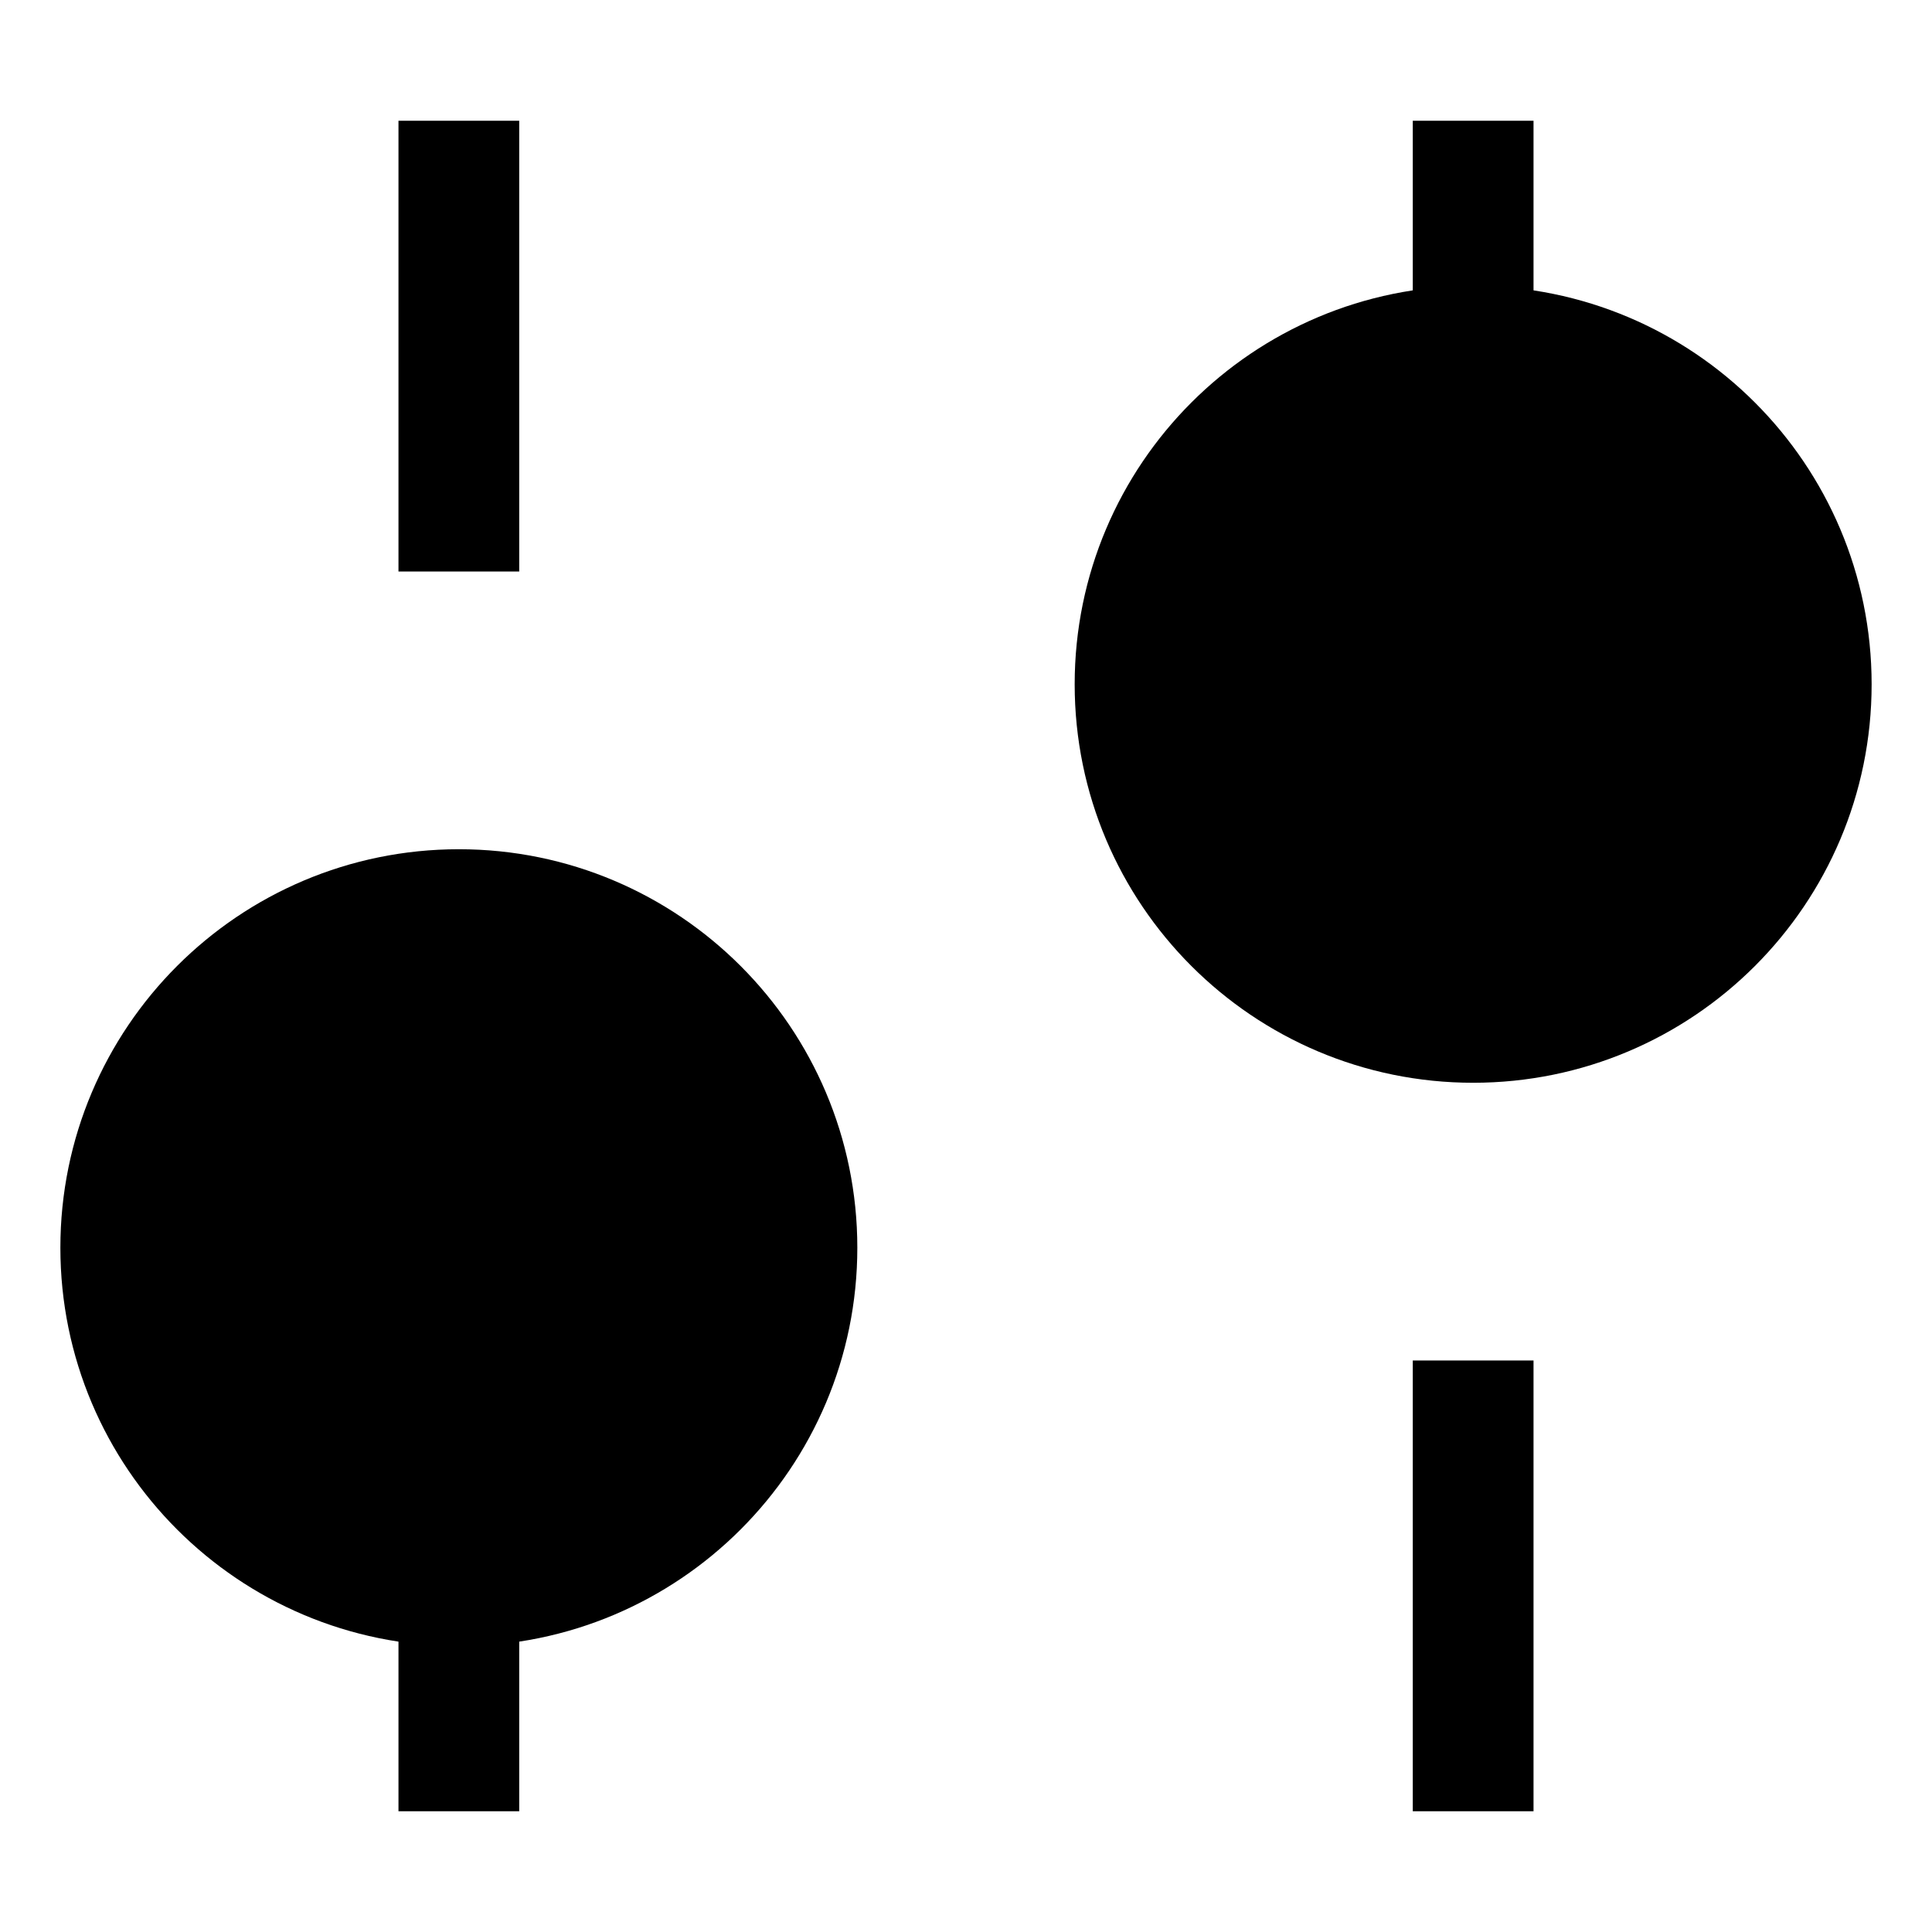 <svg xmlns="http://www.w3.org/2000/svg" xmlns:xlink="http://www.w3.org/1999/xlink" viewBox="0 0 16 16">
        <g id="mpa-settings">
          <path d="M3.8 4.733V1" stroke="#000000" strokemiterlimit="10" strokelinecap="round" strokelinejoin="round"></path>
      <path d="M3.8 15V13.133" stroke="#000000" strokemiterlimit="10" strokelinecap="round" strokelinejoin="round"></path>
      <path d="M12.2 11.267V15" stroke="#000000" strokemiterlimit="10" strokelinecap="round" strokelinejoin="round"></path>
      <path d="M12.2 1V2.867" stroke="#000000" strokemiterlimit="10" strokelinecap="round" strokelinejoin="round"></path>
      <path d="M3.8 13.133C5.346 13.133 6.6 11.88 6.6 10.333C6.6 8.787 5.346 7.533 3.8 7.533C2.254 7.533 1 8.787 1 10.333C1 11.88 2.254 13.133 3.8 13.133Z" stroke="#000000" strokemiterlimit="10" strokelinecap="round" strokelinejoin="round"></path>
      <path d="M12.2 8.467C13.746 8.467 15 7.213 15 5.667C15 4.12 13.746 2.867 12.2 2.867C10.654 2.867 9.4 4.12 9.4 5.667C9.4 7.213 10.654 8.467 12.2 8.467Z" stroke="#000000" strokemiterlimit="10" strokelinecap="round" strokelinejoin="round"></path>
        </g>
      </svg>